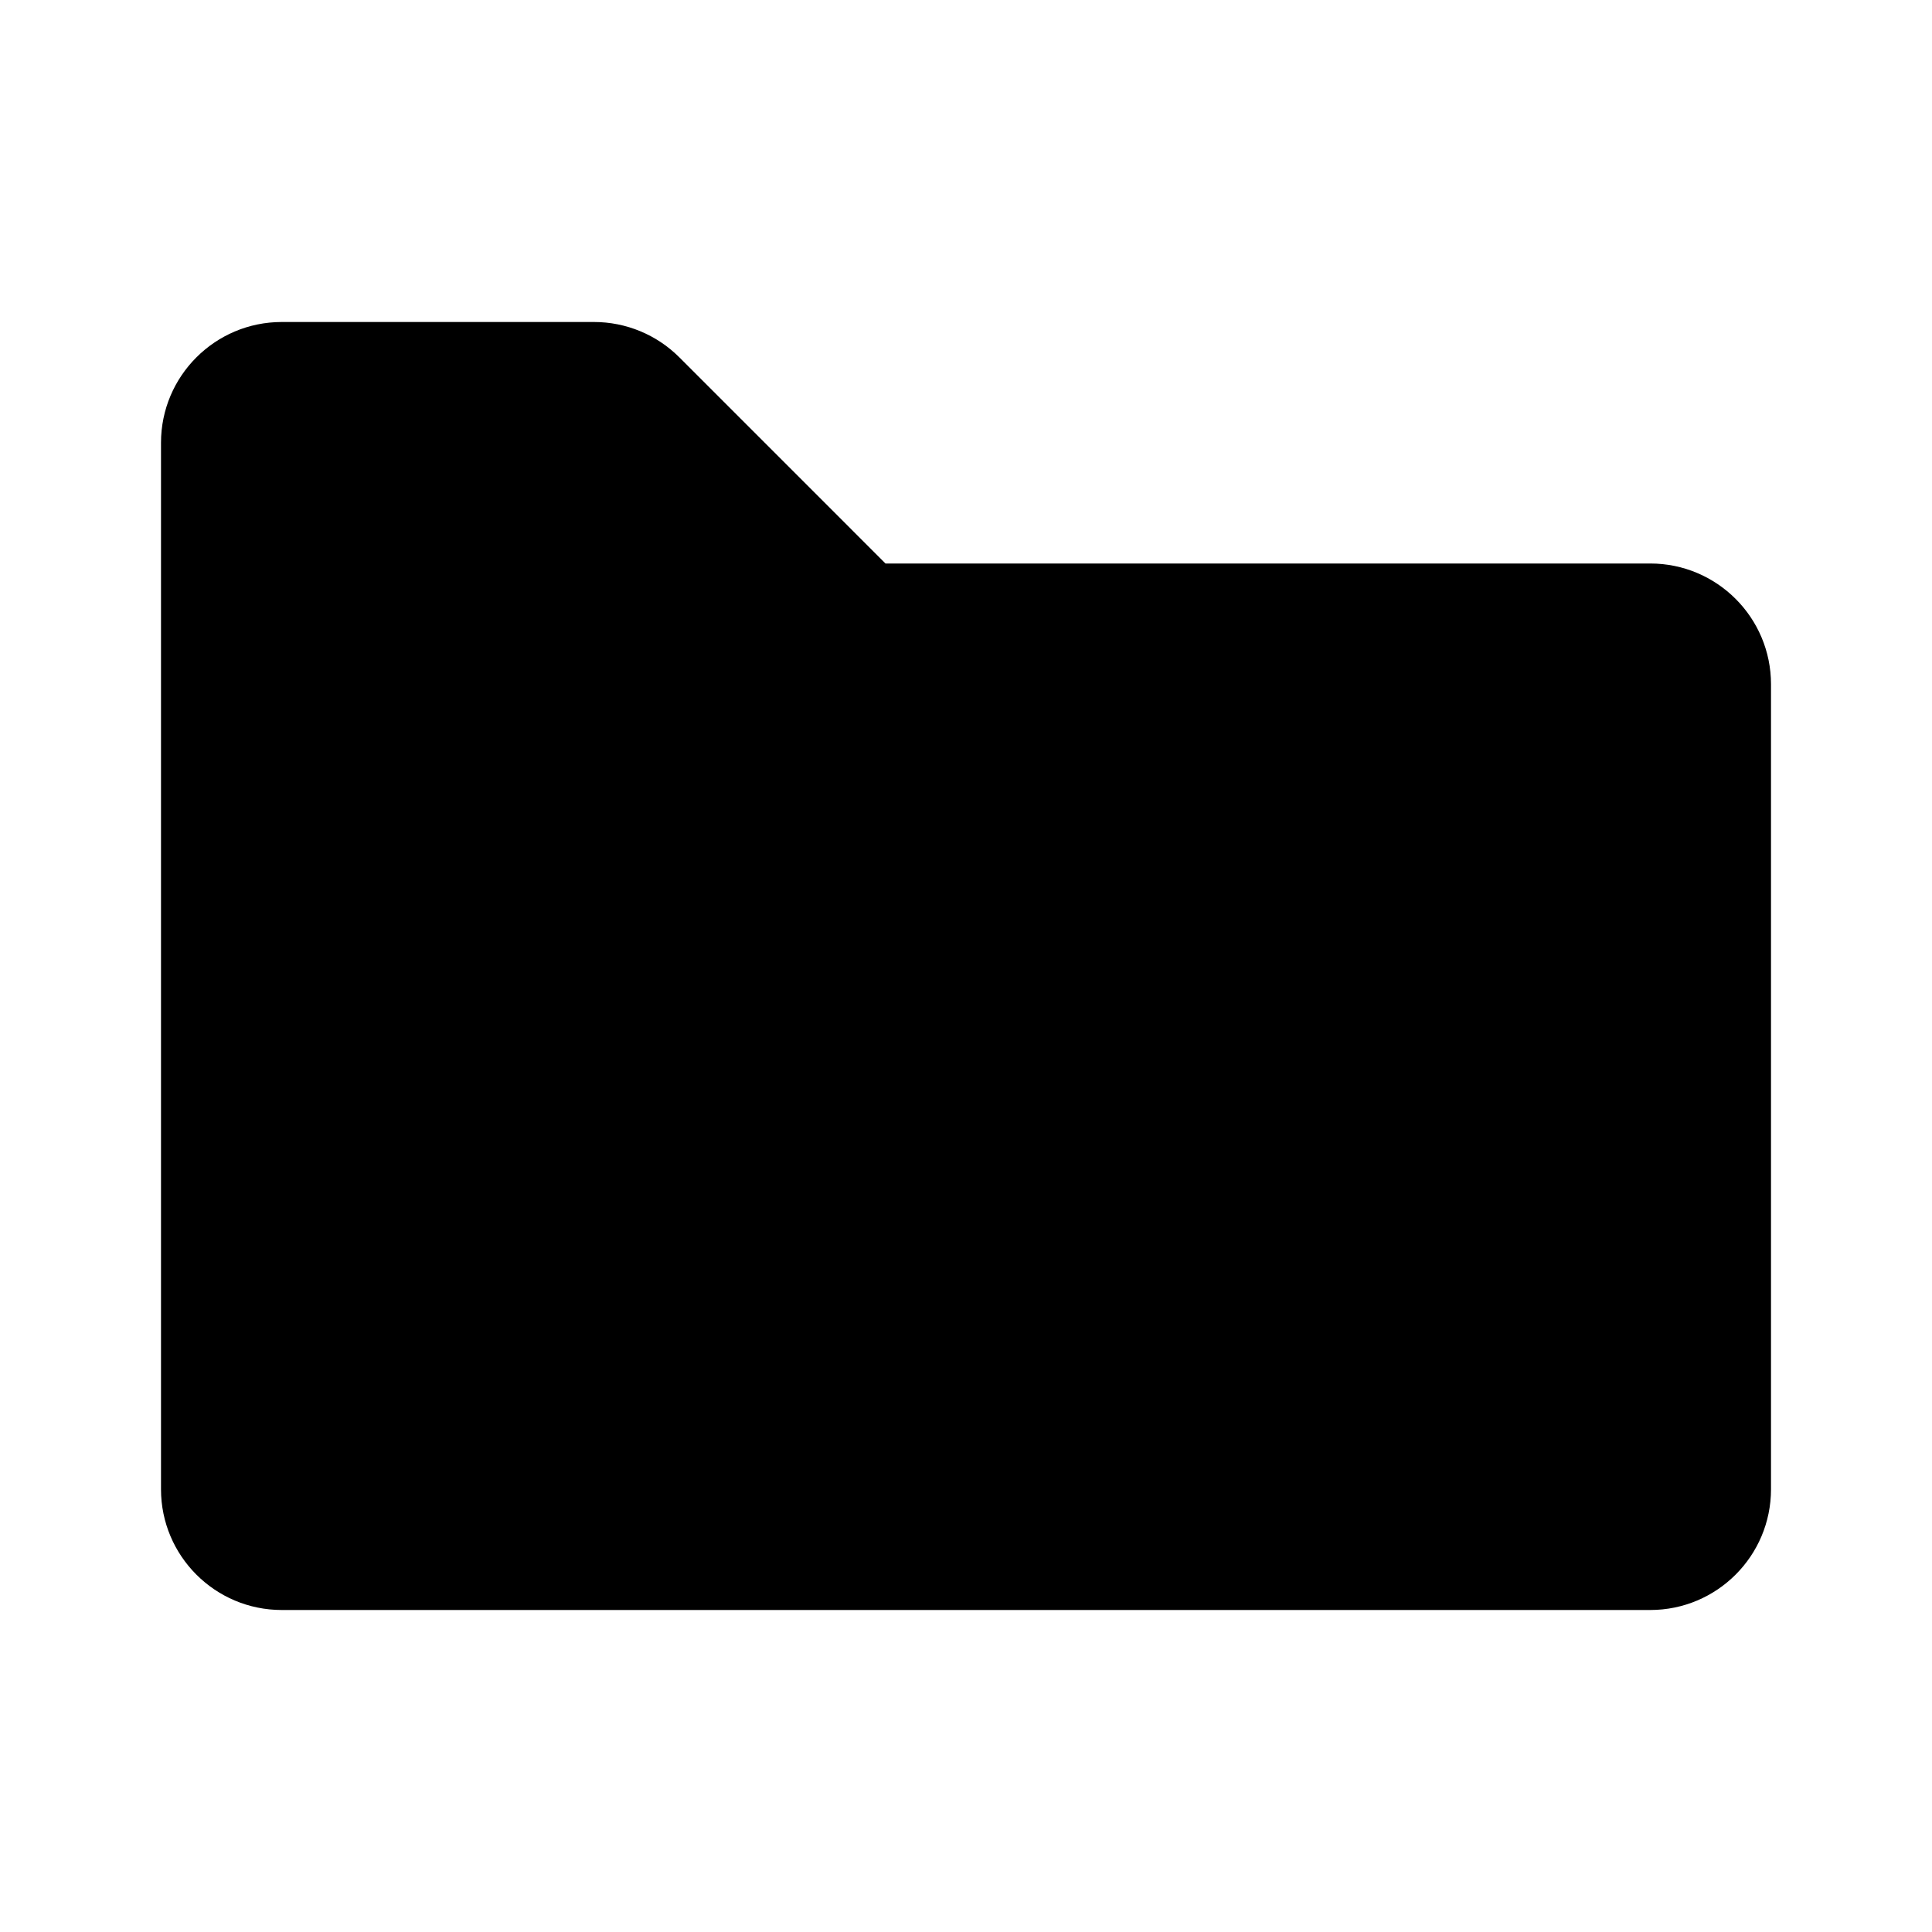 <?xml version="1.0" encoding="UTF-8"?>
<svg width="24px" height="24px" viewBox="0 0 24 24" version="1.1" xmlns="http://www.w3.org/2000/svg" xmlns:xlink="http://www.w3.org/1999/xlink">
    <g id="Stockholm-icons-/-General-/-Folder" stroke="none" strokeWidth="1" fill="none" fillRule="evenodd">
        <rect id="bound" x="0" y="0" width="24" height="24"></rect>
        <path d="M3.5,20 L20.5,20 C21.328,20 22,19.328 22,18.5 L22,8.5 C22,7.672 21.328,7 20.5,7 L11,7 L8.439,4.439 C8.158,4.158 7.777,4 7.379,4 L3.5,4 C2.672,4 2,4.672 2,5.5 L2,18.5 C2,19.328 2.672,20 3.5,20 Z" id="Path-5" fill="#000000"></path>
    </g>
</svg>
